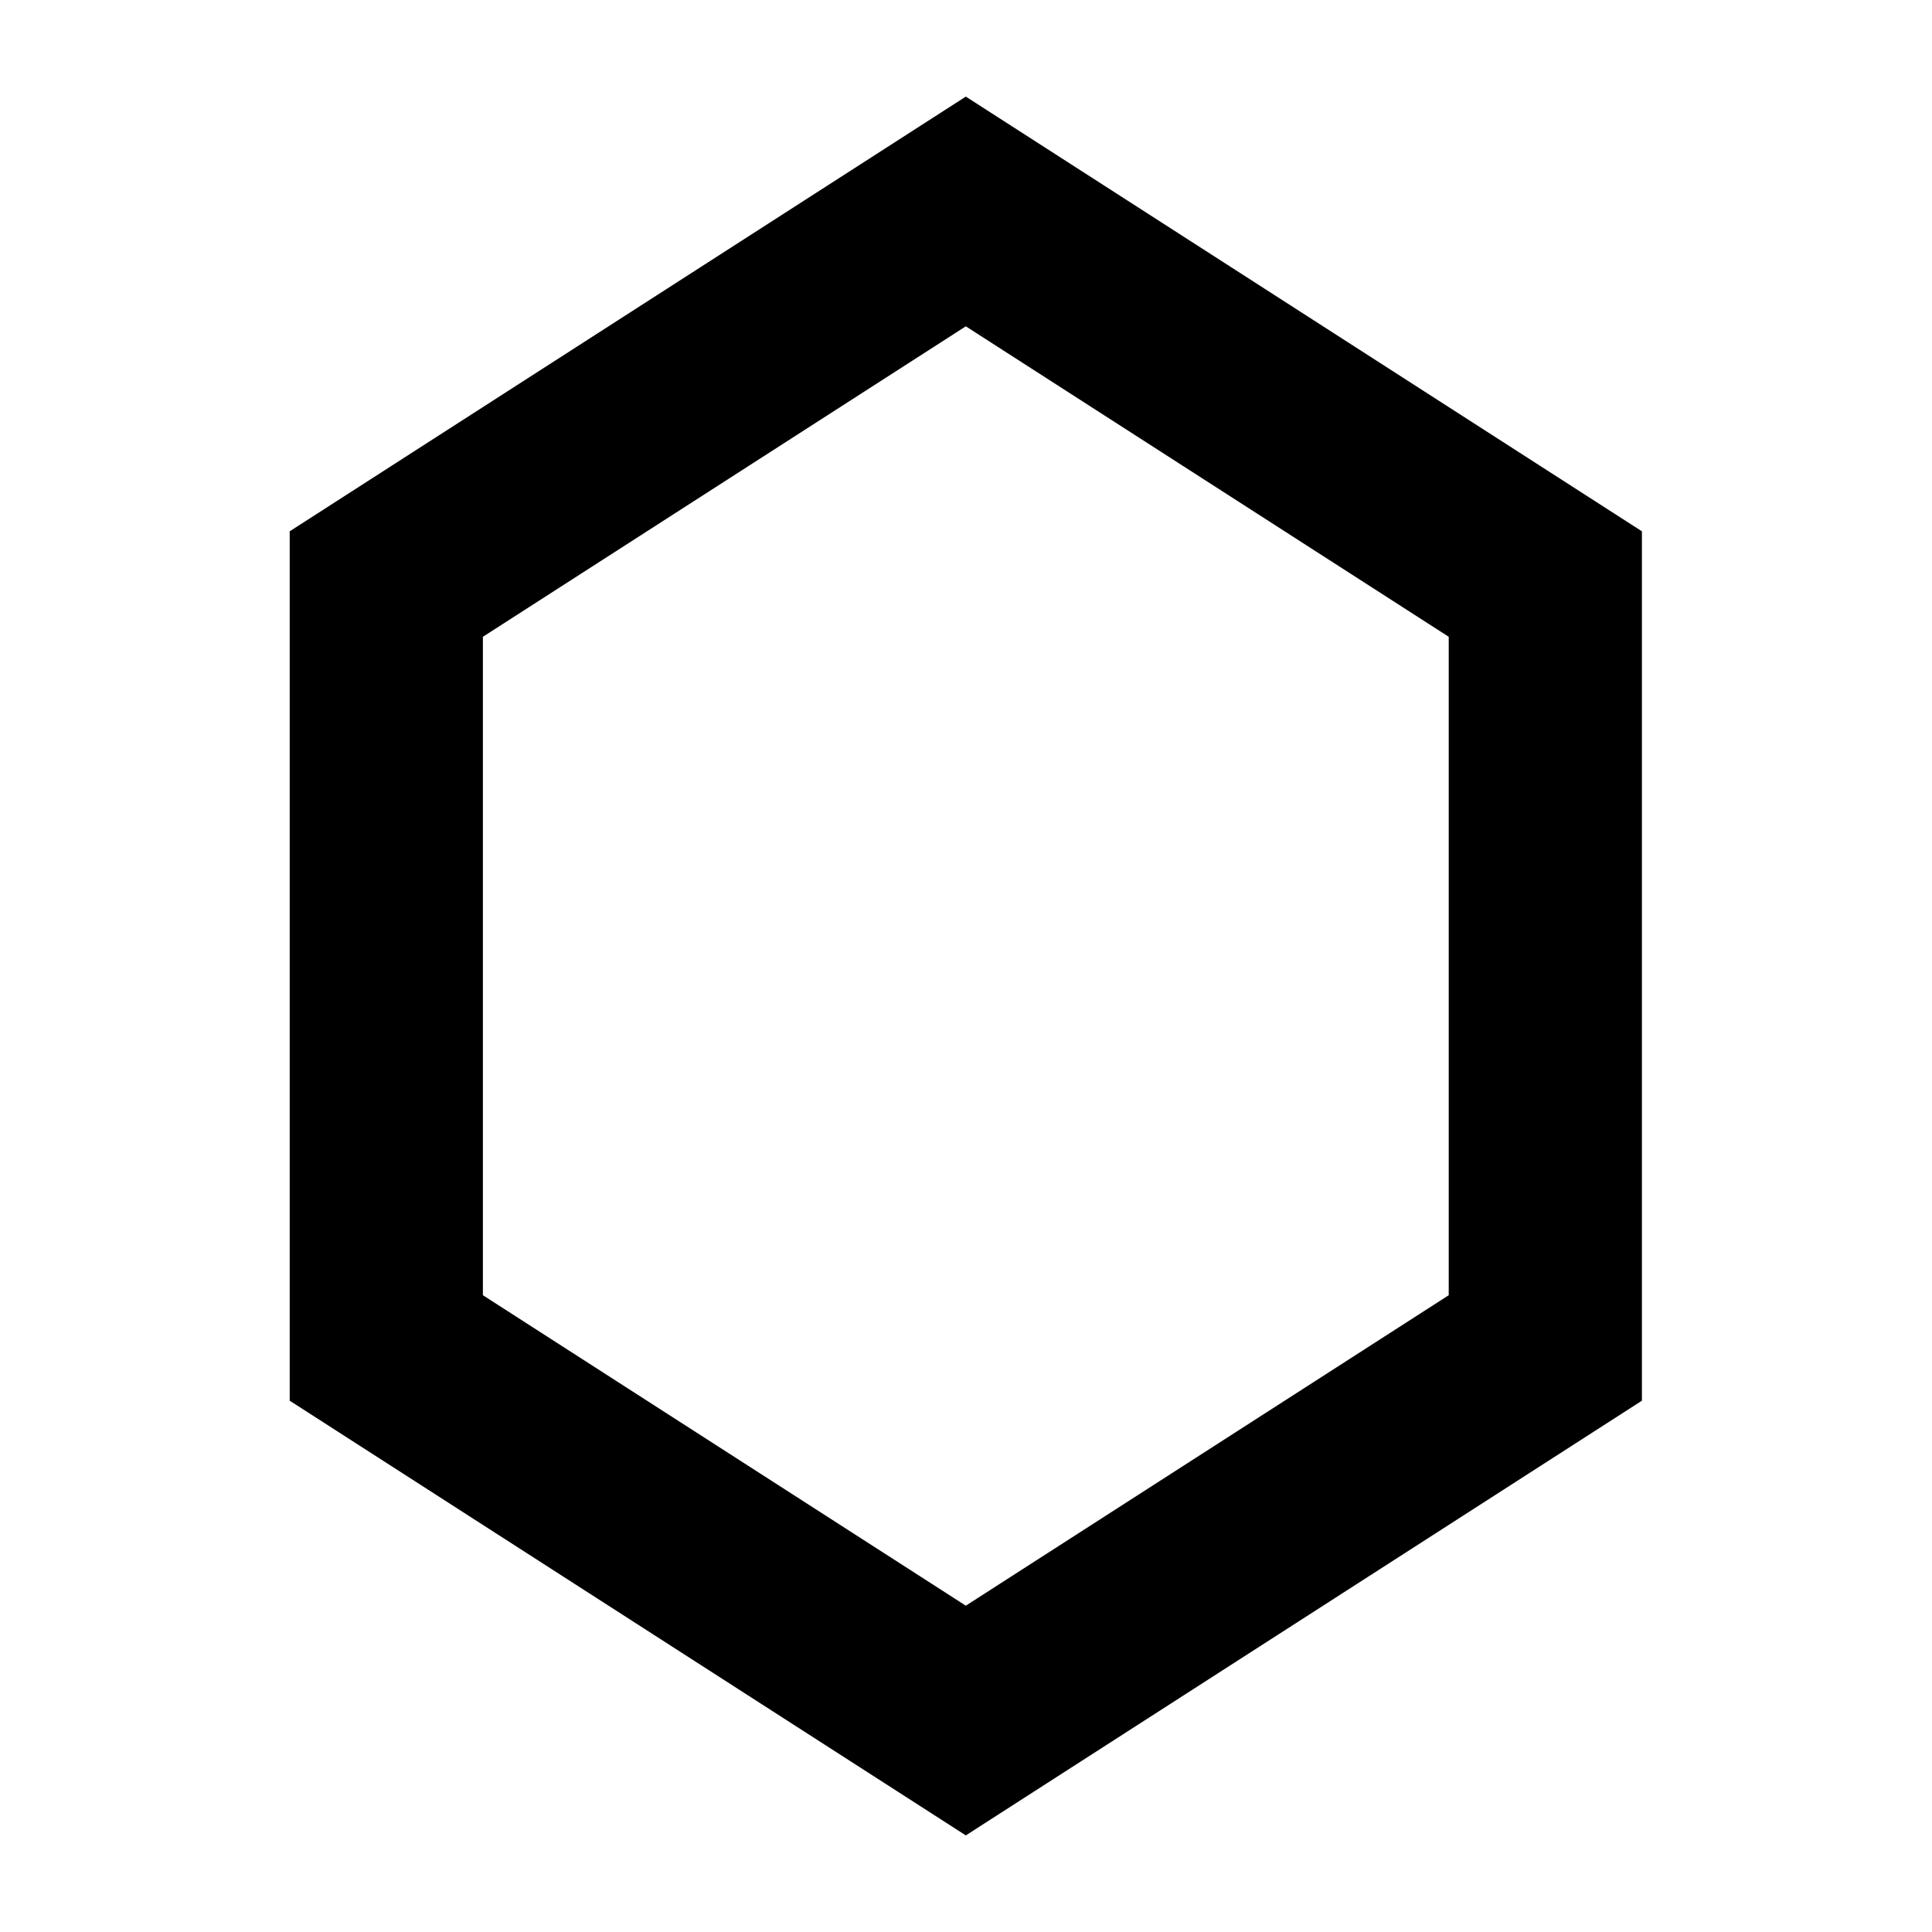 <?xml version="1.0" encoding="UTF-8" standalone="no"?>
<!DOCTYPE svg PUBLIC "-//W3C//DTD SVG 1.1//EN" "http://www.w3.org/Graphics/SVG/1.1/DTD/svg11.dtd">
<svg width="20px" height="20px" version="1.1" xmlns="http://www.w3.org/2000/svg" xmlns:xlink="http://www.w3.org/1999/xlink" xml:space="preserve" xmlns:serif="http://www.serif.com/" style="fill-rule:evenodd;clip-rule:evenodd;stroke-linejoin:round;stroke-miterlimit:2;">
    <g transform="matrix(1,0,0,1,-10,-310)">
        <g id="geometric_polygon">
            <g transform="matrix(1,0,0,1,0,300)">
                <rect x="10" y="10" width="20" height="20" style="fill-opacity:0;"/>
            </g>
            <g transform="matrix(0.898,0,0,1,1.14,-1)">
                <path d="M21,312L28.794,316.5L28.794,325.5L21,330L13.206,325.5L13.206,316.5L21,312ZM21,314.378L26.567,317.592C26.567,317.592 26.567,324.408 26.567,324.408C26.567,324.408 21,327.622 21,327.622C21,327.622 15.433,324.408 15.433,324.408C15.433,324.408 15.433,317.592 15.433,317.592L21,314.378Z"/>
            </g>
        </g>
    </g>
</svg>

